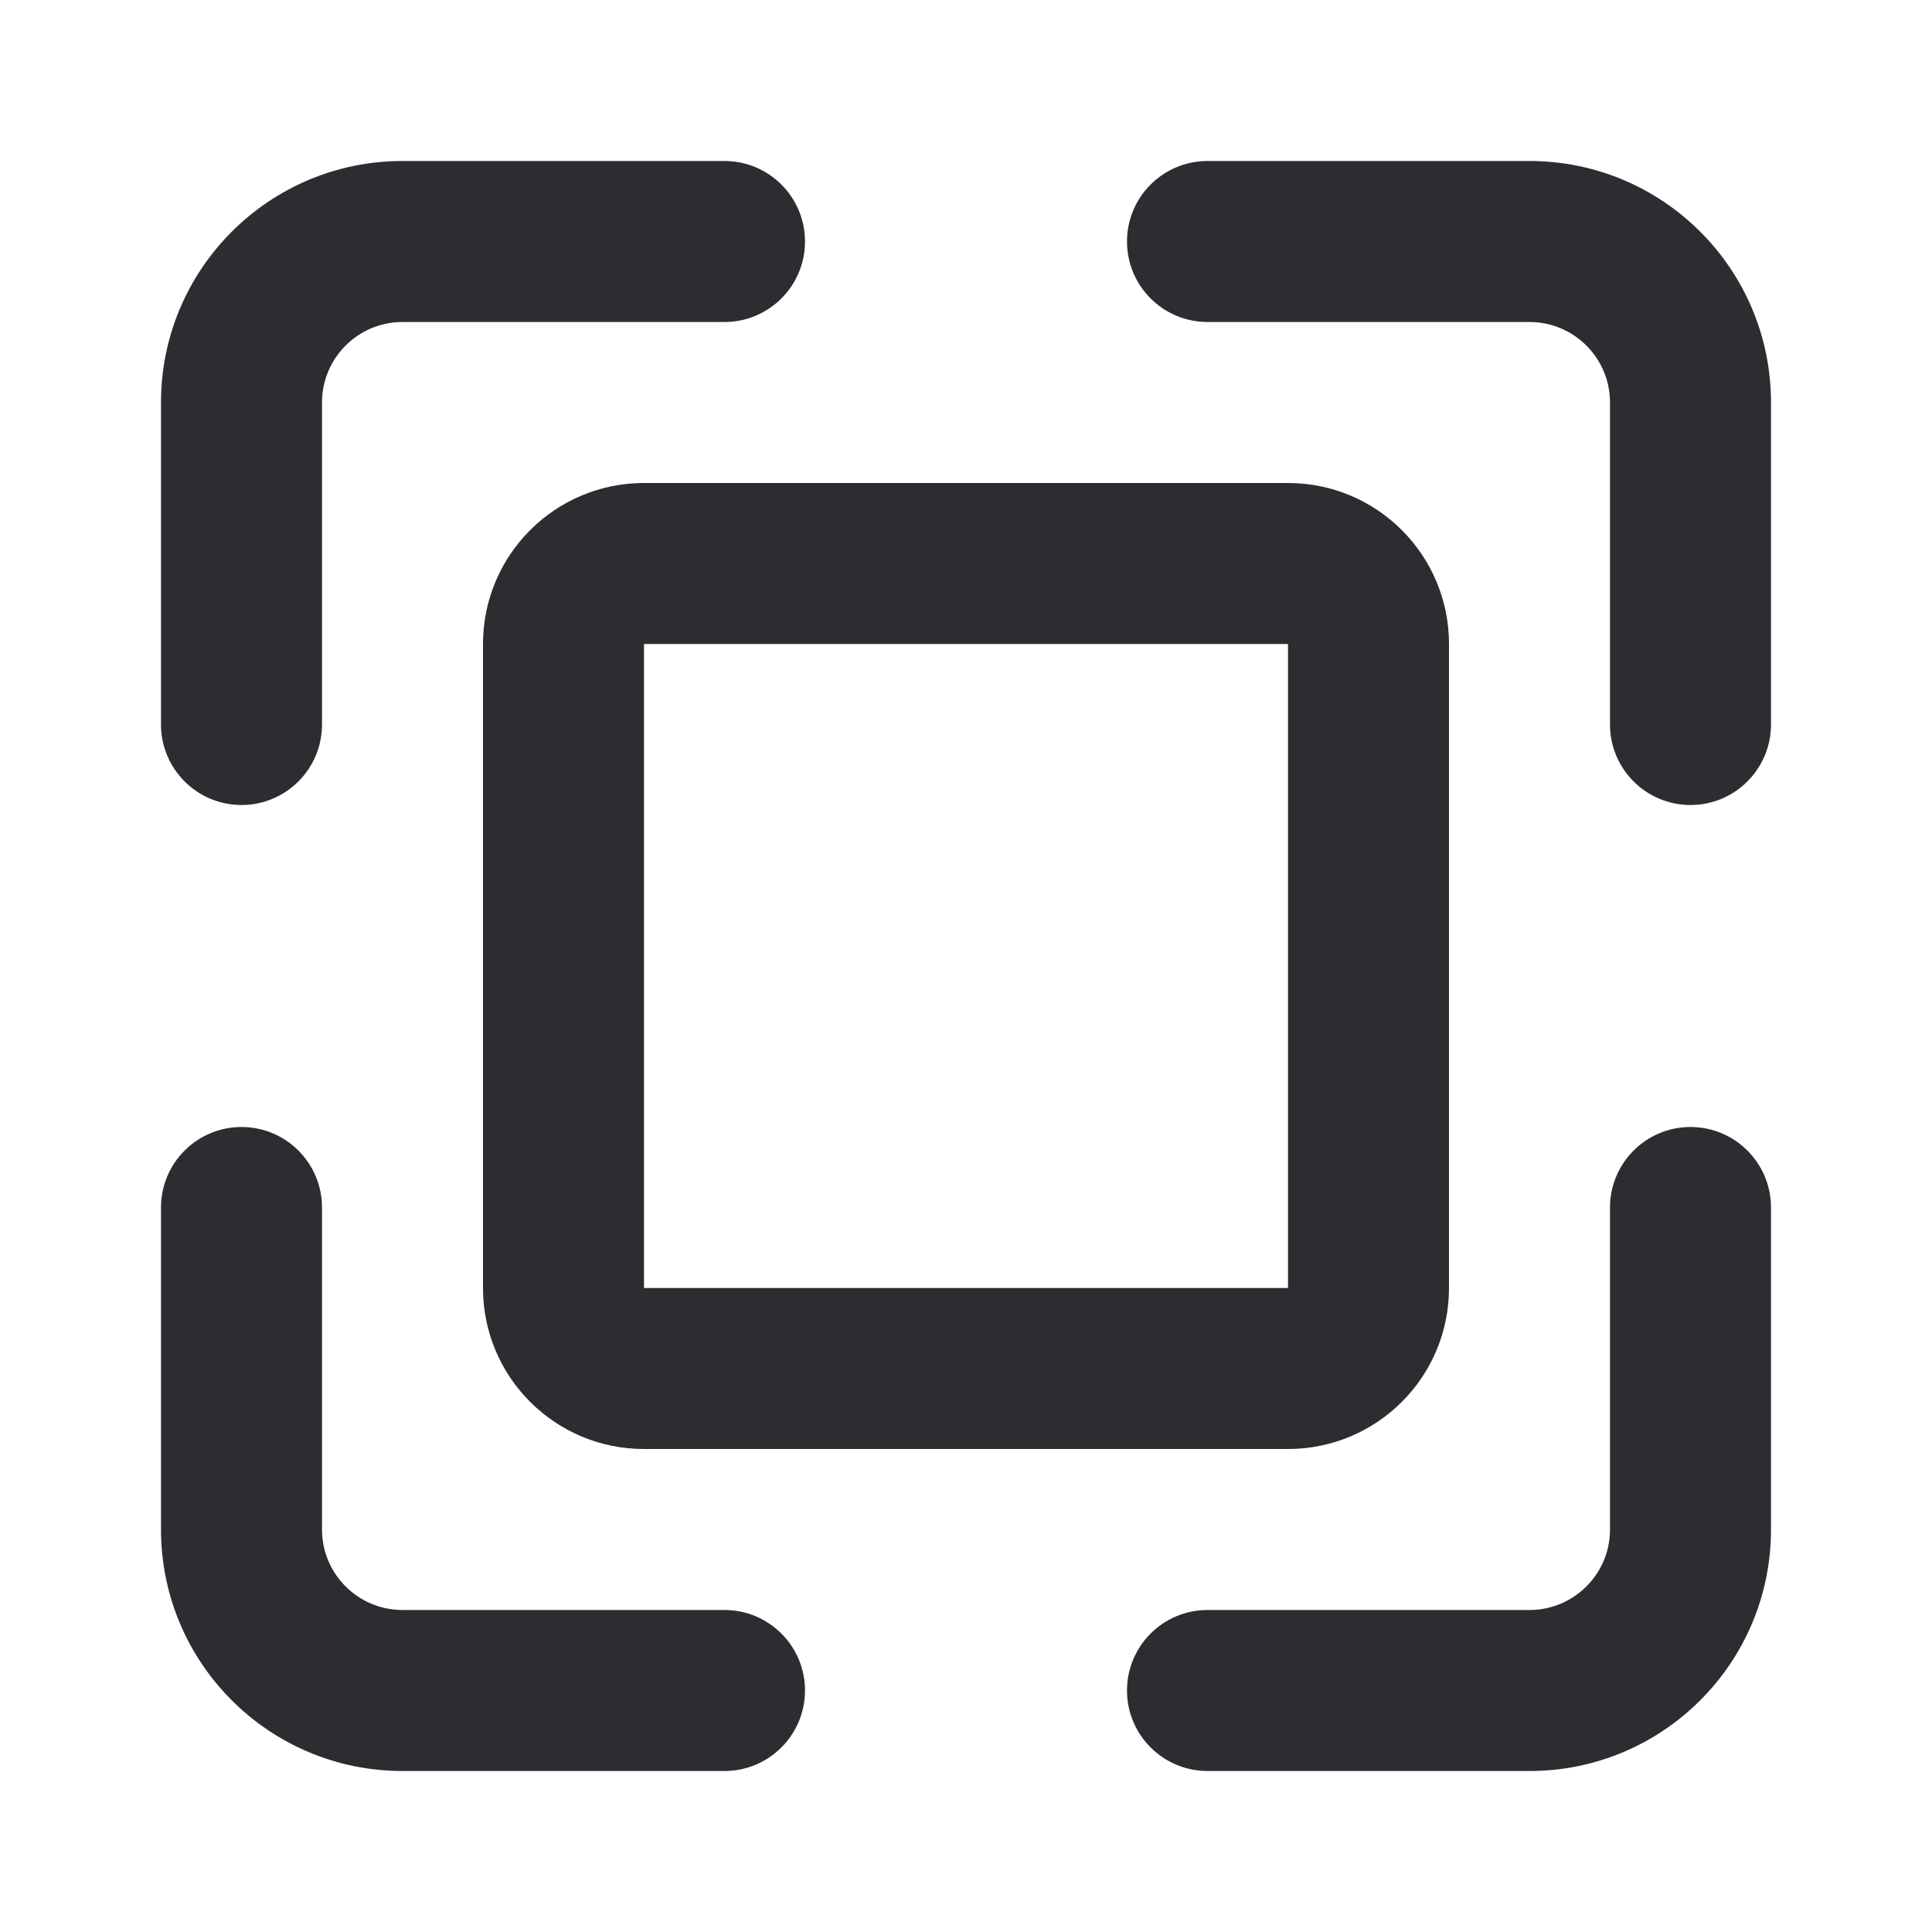 <svg width="24" height="24" viewBox="0 0 24 24" fill="none" xmlns="http://www.w3.org/2000/svg">
<path fill-rule="evenodd" clip-rule="evenodd" d="M2 5V9C2 9.552 2.448 10 3 10C3.552 10 4 9.552 4 9V5C4 4.448 4.448 4 5 4H9C9.552 4 10 3.552 10 3C10 2.448 9.552 2 9 2H5C3.343 2 2 3.343 2 5ZM15 2H19C20.657 2 22 3.343 22 5V9C22 9.552 21.552 10 21 10C20.448 10 20 9.552 20 9V5C20 4.448 19.552 4 19 4H15C14.448 4 14 3.552 14 3C14 2.448 14.448 2 15 2ZM21 14C20.448 14 20 14.448 20 15V19C20 19.552 19.552 20 19 20H15C14.448 20 14 20.448 14 21C14 21.552 14.448 22 15 22H19C20.657 22 22 20.657 22 19V15C22 14.448 21.552 14 21 14ZM5 20H9C9.552 20 10 20.448 10 21C10 21.552 9.552 22 9 22H5C3.343 22 2 20.657 2 19V15C2 14.448 2.448 14 3 14C3.552 14 4 14.448 4 15V19C4 19.552 4.448 20 5 20ZM8 6H16C17.105 6 18 6.895 18 8V16C18 17.105 17.105 18 16 18H8C6.895 18 6 17.105 6 16V8C6 6.895 6.895 6 8 6ZM8 8H16V16H8V8Z" fill="#2B2D31"/>
</svg>
